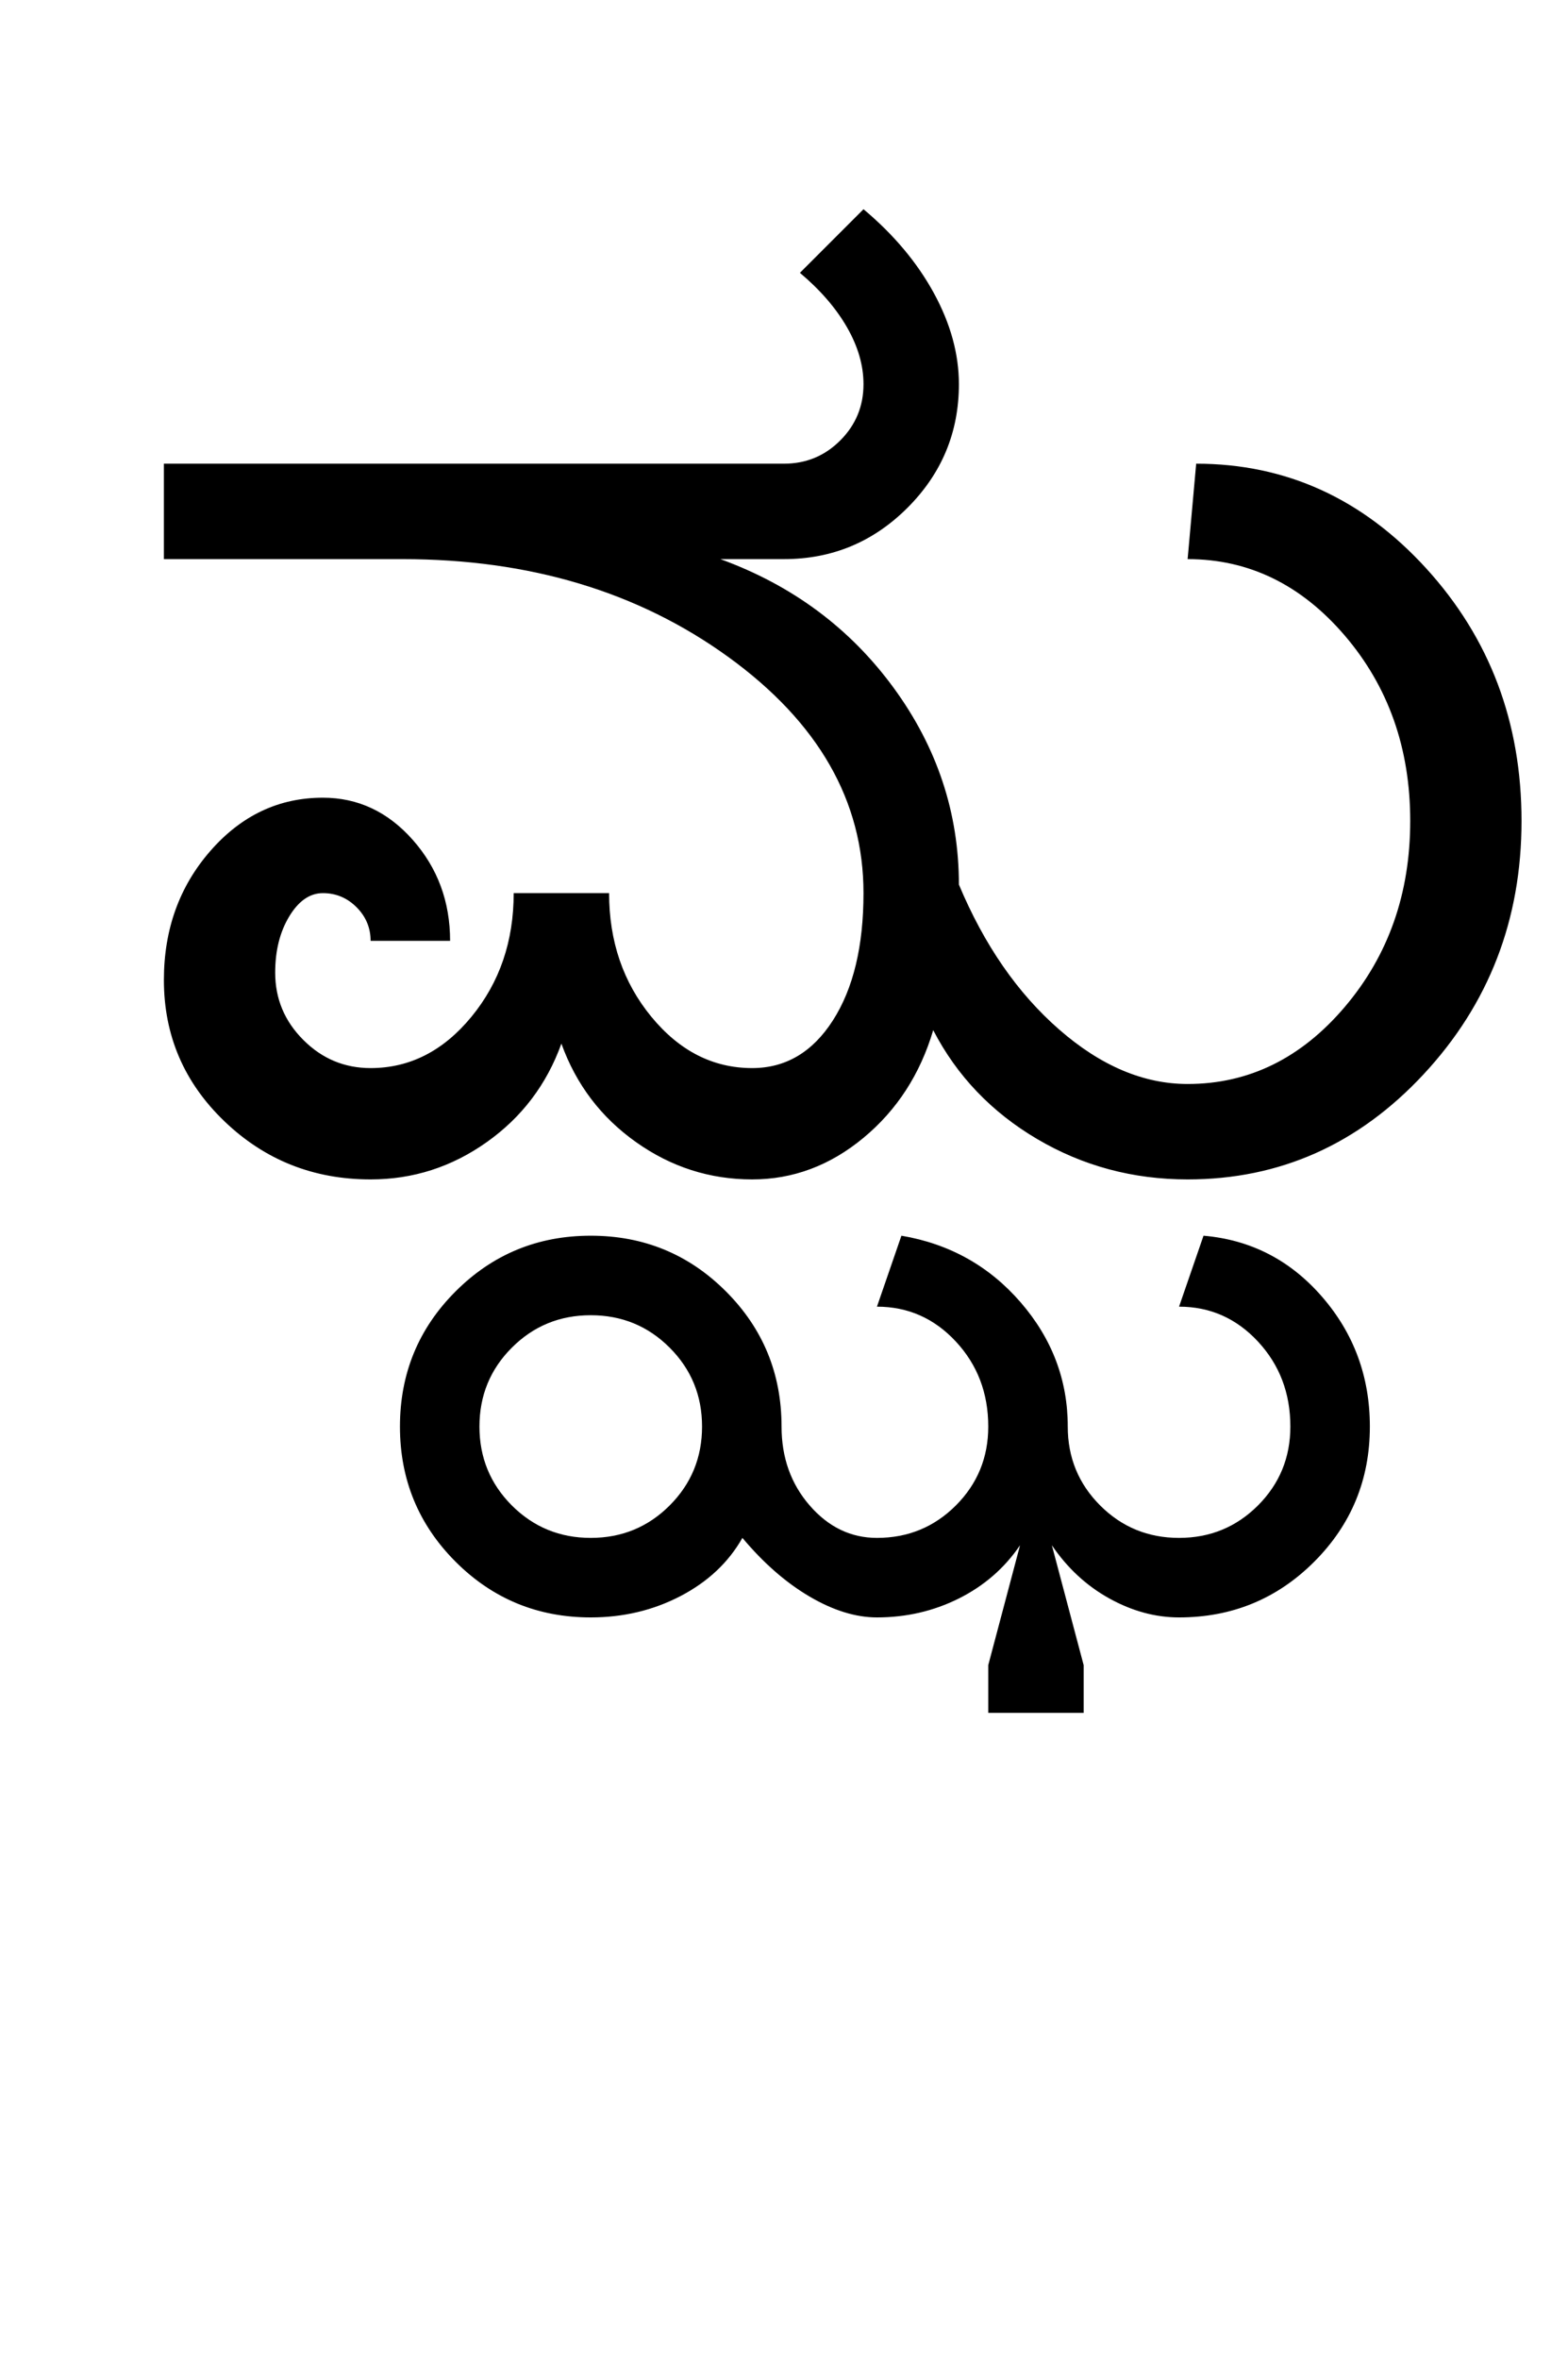 <?xml version="1.0" encoding="UTF-8"?>
<svg xmlns="http://www.w3.org/2000/svg" xmlns:xlink="http://www.w3.org/1999/xlink" width="320.5pt" height="482pt" viewBox="0 0 320.5 482" version="1.1">
<defs>
<g>
<symbol overflow="visible" id="glyph0-0">
<path style="stroke:none;" d="M 25 0 L 25 -175 L 175 -175 L 175 0 Z M 37.5 -12.5 L 162.5 -12.5 L 162.5 -162.5 L 37.5 -162.5 Z M 37.5 -12.5 "/>
</symbol>
<symbol overflow="visible" id="glyph0-1">
<path style="stroke:none;" d="M 17.5 -126.75 L 17.5 -146.25 L 144.25 -146.25 C 148.75 -146.25 152.582 -147.832 155.75 -151 C 158.914 -154.164 160.5 -158 160.5 -162.5 C 160.5 -166.332 159.375 -170.207 157.125 -174.125 C 154.875 -178.039 151.664 -181.75 147.5 -185.25 L 160.5 -198.25 C 166.664 -193.082 171.457 -187.375 174.875 -181.125 C 178.289 -174.875 180 -168.664 180 -162.5 C 180 -152.664 176.5 -144.25 169.5 -137.25 C 162.5 -130.25 154.082 -126.75 144.25 -126.75 L 131.25 -126.75 C 145.914 -121.414 157.707 -112.664 166.625 -100.5 C 175.539 -88.332 180 -74.914 180 -60.25 C 185.164 -47.914 192 -38.039 200.5 -30.625 C 209 -23.207 217.75 -19.5 226.75 -19.5 C 239.25 -19.5 249.957 -24.75 258.875 -35.25 C 267.789 -45.75 272.25 -58.414 272.25 -73.25 C 272.25 -88.082 267.789 -100.707 258.875 -111.125 C 249.957 -121.539 239.25 -126.75 226.75 -126.75 L 228.5 -146.25 C 246.832 -146.25 262.5 -139.125 275.5 -124.875 C 288.5 -110.625 295 -93.414 295 -73.25 C 295 -53.082 288.332 -35.832 275 -21.5 C 261.664 -7.164 245.582 0 226.75 0 C 215.582 0 205.332 -2.75 196 -8.25 C 186.664 -13.75 179.582 -21.164 174.75 -30.5 C 172.082 -21.5 167.332 -14.164 160.5 -8.5 C 153.664 -2.832 146.082 0 137.75 0 C 129.082 0 121.164 -2.539 114 -7.625 C 106.832 -12.707 101.75 -19.414 98.75 -27.75 C 95.75 -19.414 90.664 -12.707 83.5 -7.625 C 76.332 -2.539 68.414 0 59.75 0 C 48.082 0 38.125 -3.957 29.875 -11.875 C 21.625 -19.789 17.5 -29.414 17.5 -40.75 C 17.5 -51.082 20.664 -59.875 27 -67.125 C 33.332 -74.375 41 -78 50 -78 C 57.164 -78 63.289 -75.125 68.375 -69.375 C 73.457 -63.625 76 -56.75 76 -48.75 L 59.75 -48.75 C 59.75 -51.414 58.789 -53.707 56.875 -55.625 C 54.957 -57.539 52.664 -58.5 50 -58.5 C 47.332 -58.5 45.039 -56.914 43.125 -53.75 C 41.207 -50.582 40.25 -46.75 40.25 -42.25 C 40.25 -36.914 42.164 -32.332 46 -28.5 C 49.832 -24.664 54.414 -22.75 59.75 -22.75 C 67.75 -22.75 74.625 -26.25 80.375 -33.25 C 86.125 -40.25 89 -48.664 89 -58.5 L 108.5 -58.5 C 108.5 -48.664 111.375 -40.25 117.125 -33.25 C 122.875 -26.25 129.75 -22.75 137.75 -22.75 C 144.582 -22.75 150.082 -26 154.25 -32.5 C 158.414 -39 160.5 -47.664 160.5 -58.5 C 160.5 -77.332 151.289 -93.414 132.875 -106.75 C 114.457 -120.082 92.25 -126.75 66.25 -126.75 Z M 17.5 -126.75 "/>
</symbol>
<symbol overflow="visible" id="glyph0-2">
<path style="stroke:none;" d="M -42.25 63.5 C -42.25 69.832 -40.039 75.207 -35.625 79.625 C -31.207 84.039 -25.832 86.25 -19.5 86.25 C -13.164 86.25 -7.789 84.039 -3.375 79.625 C 1.039 75.207 3.25 69.832 3.25 63.5 C 3.25 57.164 1.039 51.789 -3.375 47.375 C -7.789 42.957 -13.164 40.75 -19.5 40.75 C -25.832 40.75 -31.207 42.957 -35.625 47.375 C -40.039 51.789 -42.25 57.164 -42.25 63.5 Z M -58.5 63.5 C -58.5 52.664 -54.707 43.457 -47.125 35.875 C -39.539 28.289 -30.332 24.5 -19.5 24.5 C -8.664 24.5 0.539 28.289 8.125 35.875 C 15.707 43.457 19.5 52.664 19.5 63.5 C 19.5 69.832 21.414 75.207 25.25 79.625 C 29.082 84.039 33.664 86.25 39 86.25 C 45.332 86.25 50.707 84.039 55.125 79.625 C 59.539 75.207 61.75 69.832 61.75 63.5 C 61.75 56.664 59.539 50.875 55.125 46.125 C 50.707 41.375 45.332 39 39 39 L 44 24.5 C 53.832 26.164 61.957 30.707 68.375 38.125 C 74.789 45.539 78 54 78 63.5 C 78 69.832 80.207 75.207 84.625 79.625 C 89.039 84.039 94.414 86.25 100.75 86.25 C 107.082 86.25 112.457 84.039 116.875 79.625 C 121.289 75.207 123.5 69.832 123.5 63.5 C 123.5 56.664 121.289 50.875 116.875 46.125 C 112.457 41.375 107.082 39 100.75 39 L 105.75 24.5 C 115.414 25.332 123.5 29.5 130 37 C 136.5 44.5 139.75 53.332 139.75 63.5 C 139.75 74.332 135.957 83.539 128.375 91.125 C 120.789 98.707 111.582 102.5 100.75 102.5 C 95.914 102.5 91.164 101.207 86.5 98.625 C 81.832 96.039 77.914 92.414 74.75 87.75 L 81.25 112.25 L 81.25 122 L 61.75 122 L 61.75 112.25 L 68.25 87.75 C 65.082 92.414 60.914 96.039 55.75 98.625 C 50.582 101.207 45 102.5 39 102.5 C 34.664 102.5 30.082 101.082 25.25 98.25 C 20.414 95.414 15.832 91.414 11.5 86.25 C 8.664 91.25 4.457 95.207 -1.125 98.125 C -6.707 101.039 -12.832 102.5 -19.5 102.5 C -30.332 102.5 -39.539 98.707 -47.125 91.125 C -54.707 83.539 -58.5 74.332 -58.5 63.5 Z M -58.5 63.5 "/>
</symbol>
</g>
</defs>
<g id="surface1">
<rect x="0" y="0" width="320.5" height="482" style="fill:rgb(100%,100%,100%);fill-opacity:1;stroke:none;"/>
<g style="fill:rgb(0%,0%,0%);fill-opacity:1;">
  <use xlink:href="#glyph0-1" x="16" y="241"/>
  <use xlink:href="#glyph0-2" x="140.25" y="228"/>
</g>
</g>
</svg>
